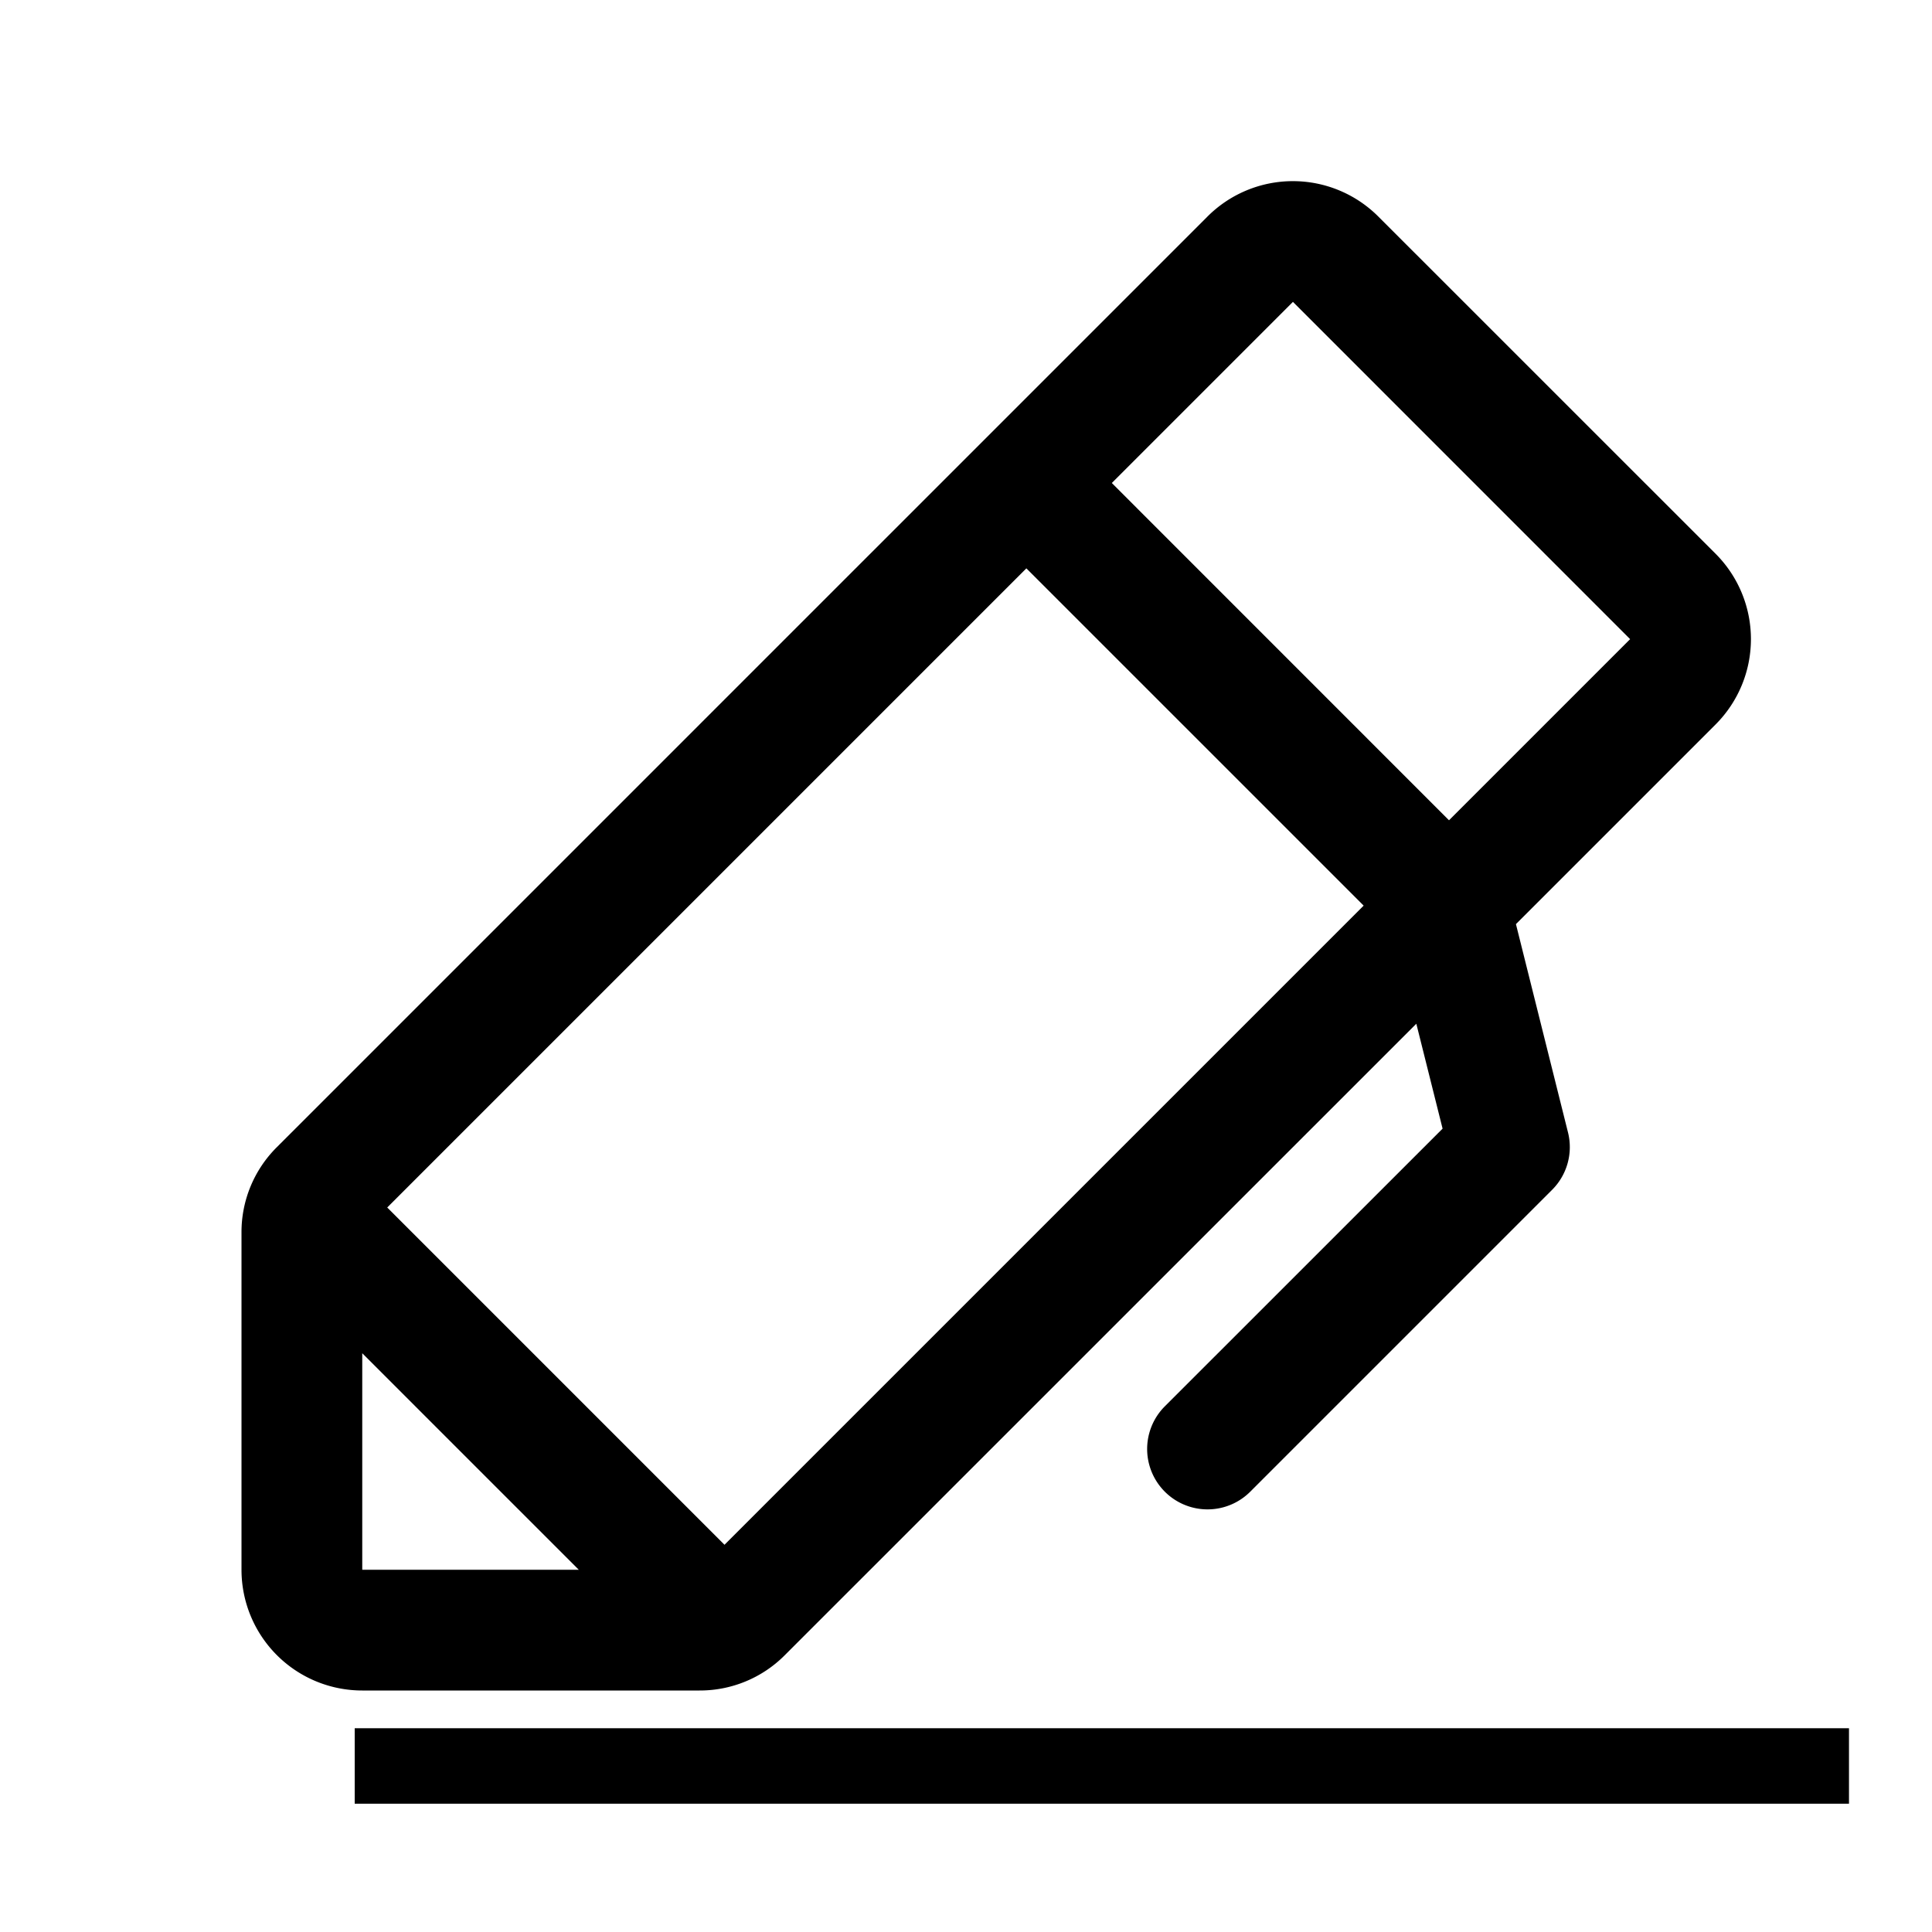 <svg width="256" height="256" xmlns="http://www.w3.org/2000/svg">
 <g>
  <path d="m227.32,73.37l-44.69,-44.68a16,16 0 0 0 -22.63,0l-123.31,123.31a15.86,15.86 0 0 0 -4.69,11.31l0,44.69a16,16 0 0 0 16,16l44.69,0a15.86,15.86 0 0 0 11.31,-4.69l83.67,-83.66l3.48,13.9l-36.8,36.79a8,8 0 0 0 11.31,11.32l40,-40a8,8 0 0 0 2.11,-7.6l-6.9,-27.61l26.45,-26.45a16,16 0 0 0 0,-22.63m-179.32,105.94l28.69,28.69l-28.69,0l0,-28.69zm48,25.38l-44.69,-44.69l84.69,-84.69l44.69,44.69l-84.69,84.69zm96,-96l-44.68,-44.69l24,-24l44.68,44.69l-24,24z" fill="currentColor"/>
  <line stroke-width="10" y2="234" x2="245" y1="234" x1="47" stroke="#000" fill="none"/>
 </g>
</svg>